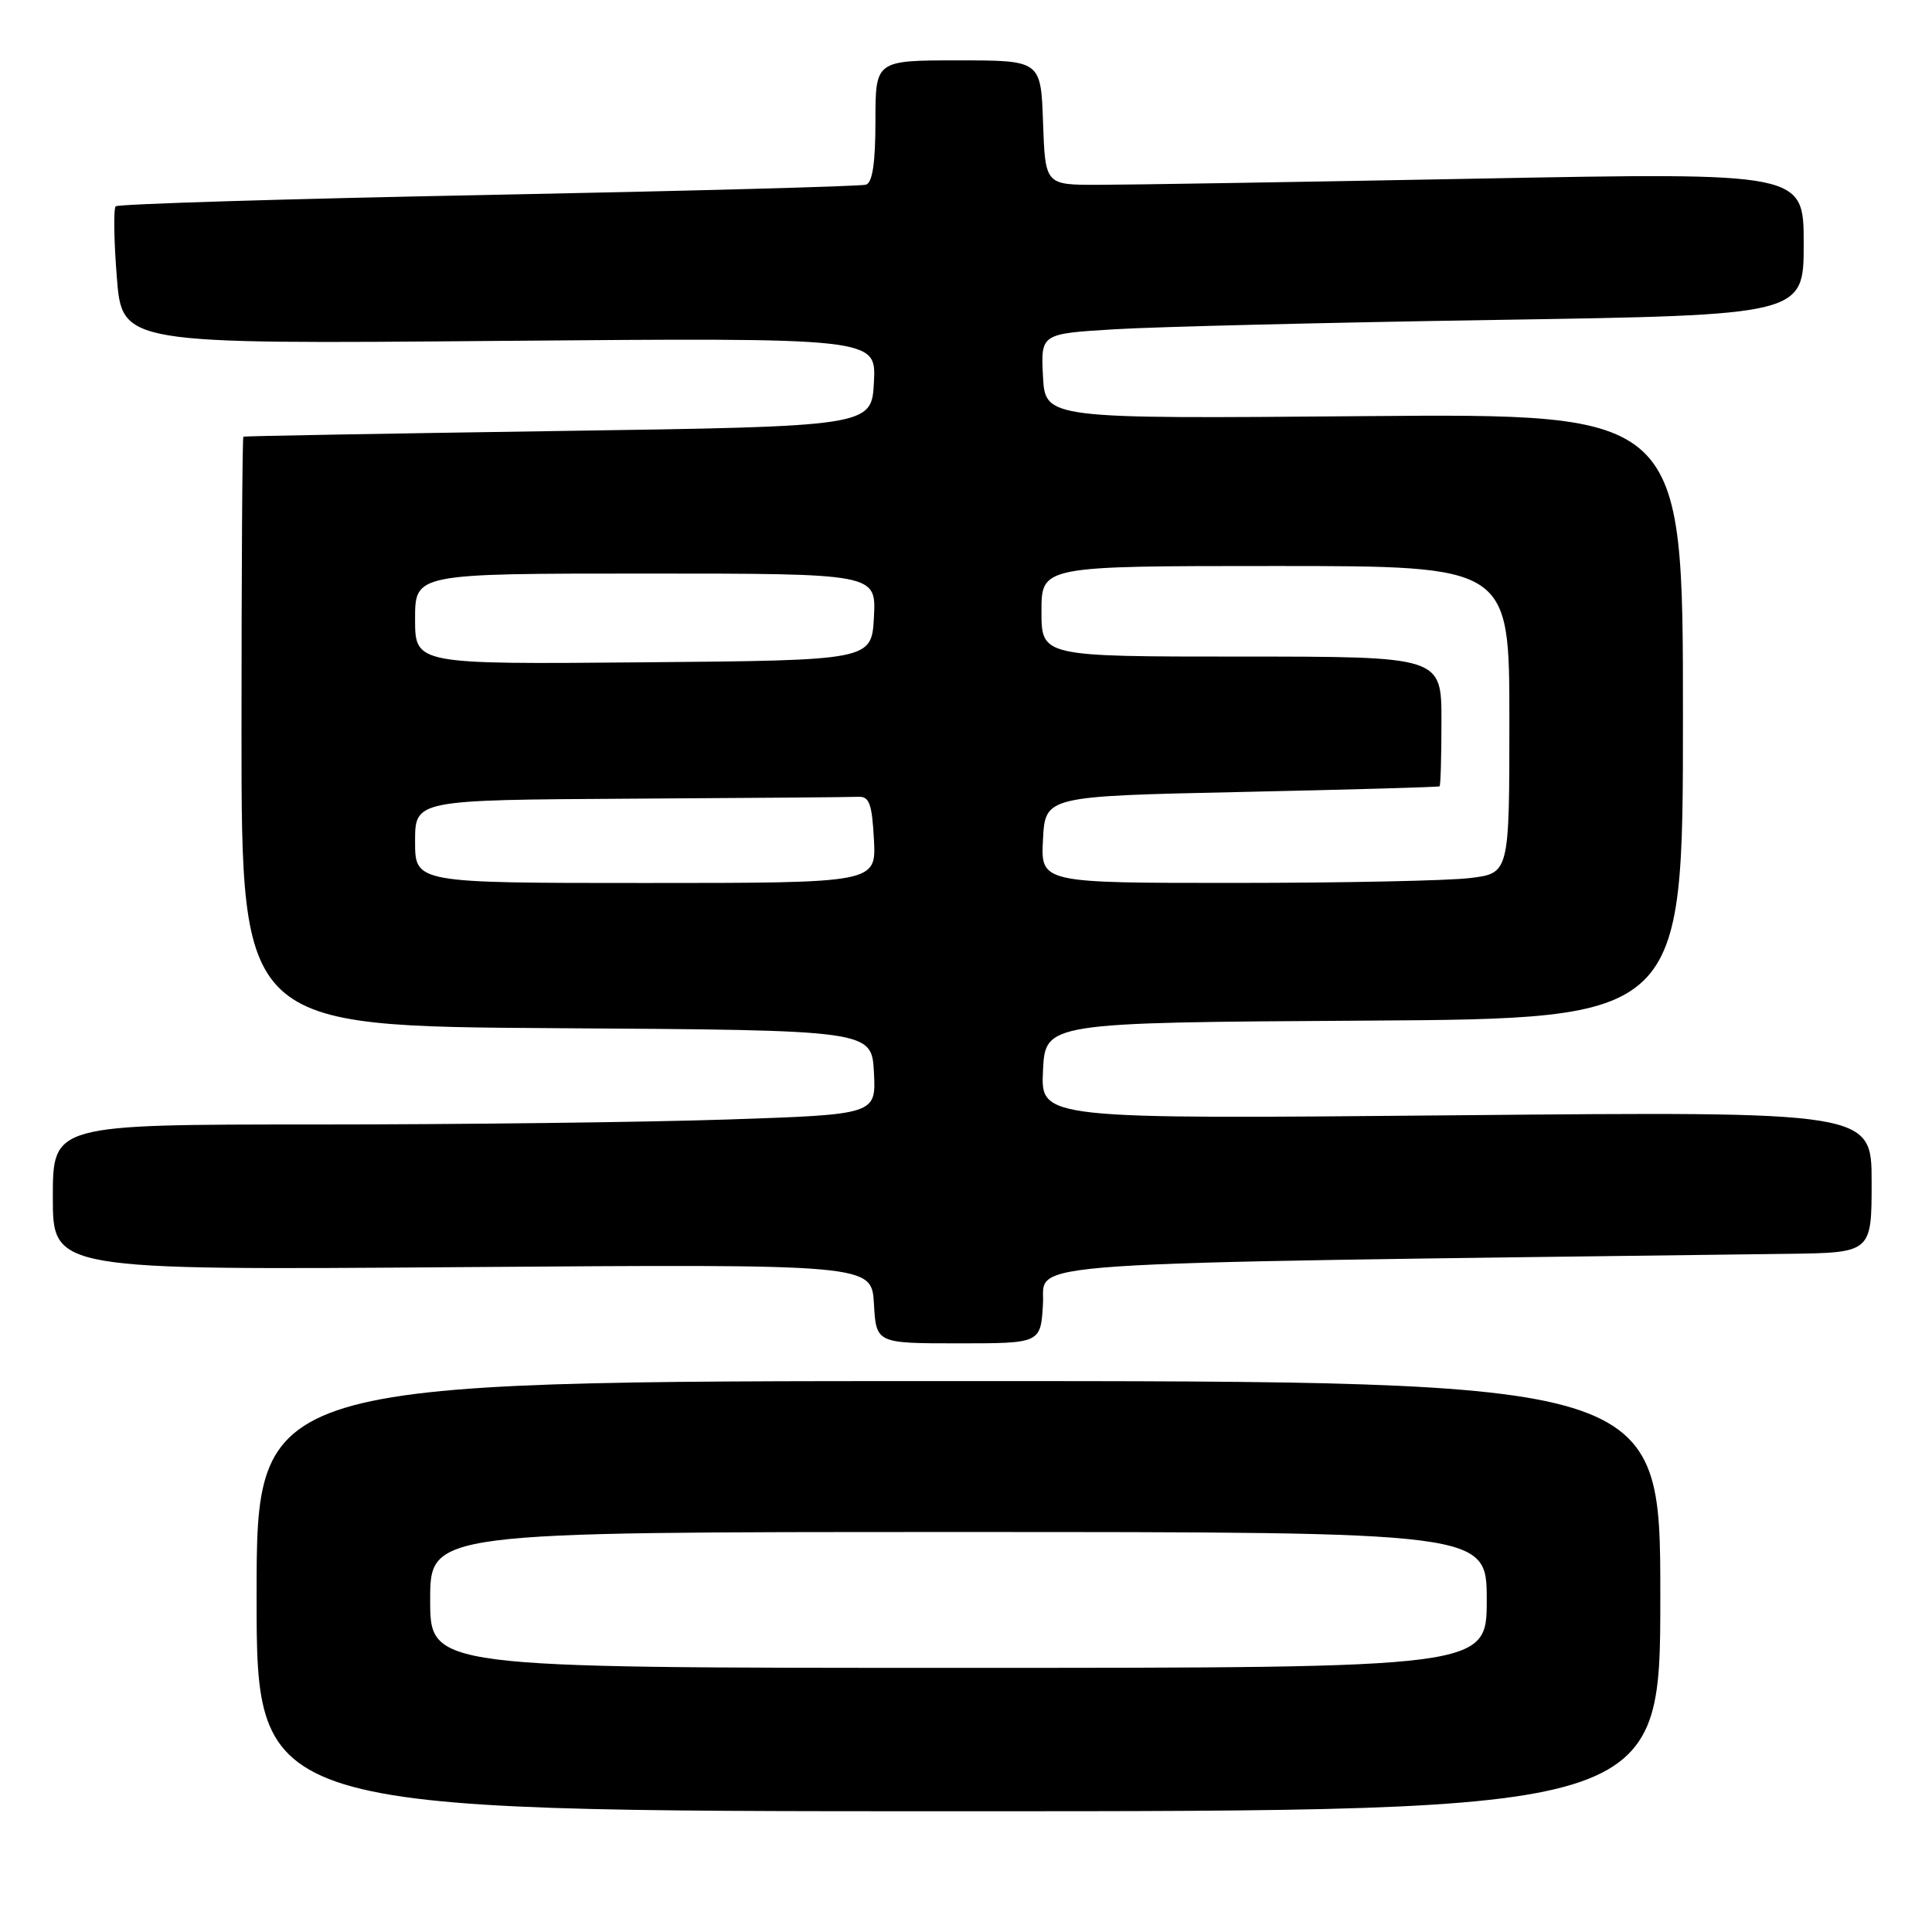 <?xml version="1.0" encoding="UTF-8" standalone="no"?>
<!DOCTYPE svg PUBLIC "-//W3C//DTD SVG 1.1//EN" "http://www.w3.org/Graphics/SVG/1.1/DTD/svg11.dtd" >
<svg xmlns="http://www.w3.org/2000/svg" xmlns:xlink="http://www.w3.org/1999/xlink" version="1.1" viewBox="0 0 256 256">
 <g >
 <path fill="currentColor"
d=" M 220.00 211.50 C 220.00 183.00 220.00 183.00 127.00 183.00 C 34.00 183.00 34.00 183.00 34.00 211.50 C 34.00 240.00 34.00 240.00 127.00 240.00 C 220.00 240.00 220.00 240.00 220.00 211.50 Z  M 138.20 172.75 C 138.53 167.03 131.78 167.49 236.75 166.14 C 248.00 166.00 248.00 166.00 248.00 156.63 C 248.00 147.27 248.00 147.27 192.95 147.78 C 137.90 148.29 137.90 148.29 138.20 141.90 C 138.50 135.50 138.50 135.50 180.75 135.24 C 223.00 134.98 223.00 134.98 223.00 94.88 C 223.00 54.79 223.00 54.79 180.75 55.14 C 138.50 55.50 138.50 55.50 138.20 49.86 C 137.91 44.22 137.91 44.22 147.70 43.63 C 153.09 43.30 175.84 42.74 198.25 42.39 C 239.00 41.75 239.00 41.75 239.00 32.30 C 239.00 22.85 239.00 22.85 195.75 23.67 C 171.96 24.12 149.35 24.49 145.50 24.49 C 138.50 24.50 138.50 24.50 138.21 16.25 C 137.92 8.00 137.92 8.00 126.96 8.00 C 116.00 8.00 116.00 8.00 116.00 16.03 C 116.00 21.57 115.61 24.19 114.75 24.47 C 114.06 24.69 91.54 25.30 64.69 25.83 C 37.85 26.35 15.63 27.03 15.33 27.34 C 15.03 27.64 15.09 31.87 15.48 36.74 C 16.18 45.60 16.18 45.60 66.14 45.17 C 116.11 44.75 116.11 44.75 115.80 50.62 C 115.50 56.50 115.50 56.50 74.00 57.11 C 51.17 57.45 32.39 57.78 32.25 57.86 C 32.11 57.94 32.00 75.55 32.00 96.99 C 32.00 135.98 32.00 135.98 73.75 136.24 C 115.50 136.50 115.50 136.50 115.80 142.09 C 116.09 147.68 116.09 147.68 96.38 148.34 C 85.55 148.70 61.00 149.00 41.84 149.00 C 7.00 149.00 7.00 149.00 7.00 158.65 C 7.00 168.31 7.00 168.31 61.25 167.90 C 115.50 167.50 115.50 167.50 115.80 172.75 C 116.10 178.00 116.10 178.00 127.00 178.00 C 137.90 178.00 137.90 178.00 138.20 172.75 Z  M 57.00 212.00 C 57.00 203.00 57.00 203.00 127.00 203.00 C 197.00 203.00 197.00 203.00 197.00 212.00 C 197.00 221.00 197.00 221.00 127.00 221.00 C 57.00 221.00 57.00 221.00 57.00 212.00 Z  M 55.00 111.50 C 55.00 106.00 55.00 106.00 83.50 105.83 C 99.18 105.74 112.79 105.63 113.75 105.58 C 115.19 105.51 115.55 106.52 115.80 111.25 C 116.10 117.00 116.10 117.00 85.55 117.00 C 55.00 117.00 55.00 117.00 55.00 111.50 Z  M 138.20 111.25 C 138.50 105.50 138.50 105.50 164.50 104.94 C 178.80 104.63 190.61 104.30 190.75 104.19 C 190.89 104.09 191.00 100.17 191.00 95.50 C 191.00 87.00 191.00 87.00 164.50 87.00 C 138.00 87.00 138.00 87.00 138.00 81.00 C 138.00 75.00 138.00 75.00 169.00 75.00 C 200.00 75.00 200.00 75.00 200.00 95.36 C 200.00 115.72 200.00 115.72 194.75 116.35 C 191.86 116.70 177.89 116.99 163.70 116.99 C 137.90 117.00 137.90 117.00 138.20 111.25 Z  M 55.00 82.01 C 55.00 76.00 55.00 76.00 85.55 76.00 C 116.10 76.00 116.10 76.00 115.80 81.75 C 115.50 87.50 115.50 87.50 85.25 87.76 C 55.00 88.03 55.00 88.03 55.00 82.01 Z "/>
</g>
</svg>